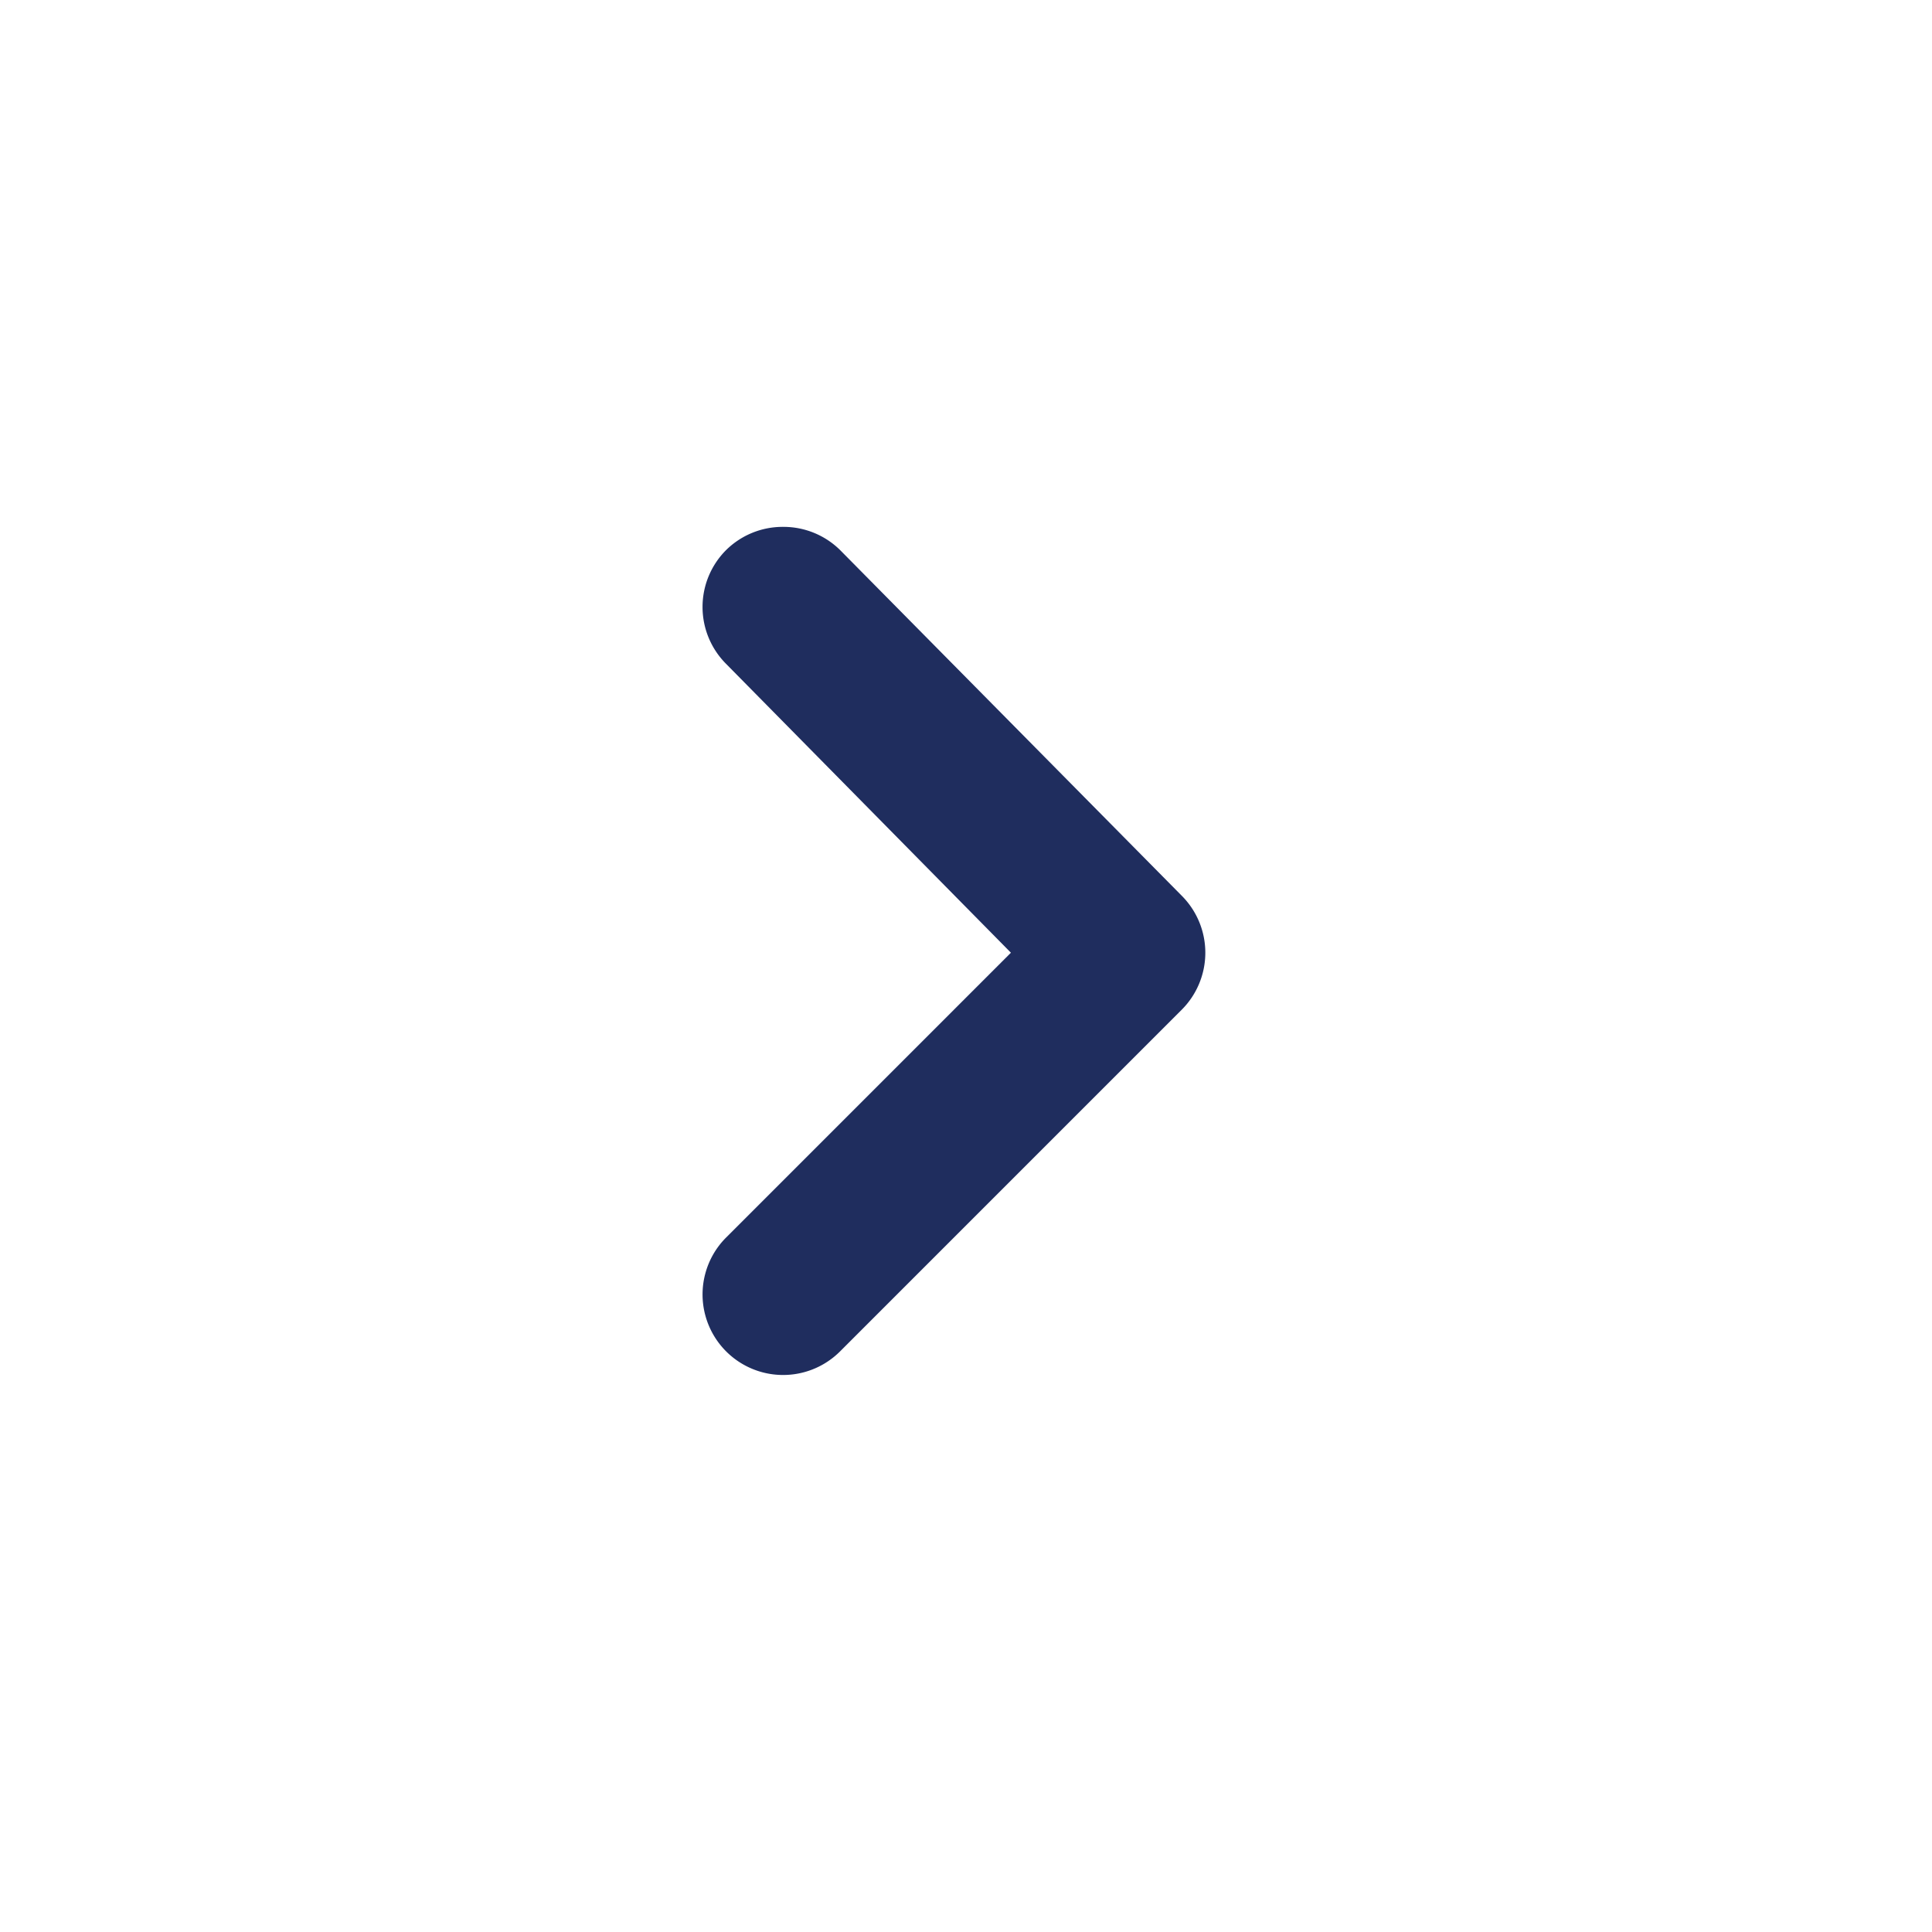 <svg width="24" height="24" fill="none" xmlns="http://www.w3.org/2000/svg"><path d="m12.558 11.835-3.54 3.54a1 1 0 1 0 1.42 1.41l4.24-4.24a1.002 1.002 0 0 0 0-1.42l-4.24-4.29a1.001 1.001 0 0 0-.71-.29 1 1 0 0 0-.71.29 1 1 0 0 0 0 1.41l3.54 3.59Z" fill="#1F2D5E"/></svg>